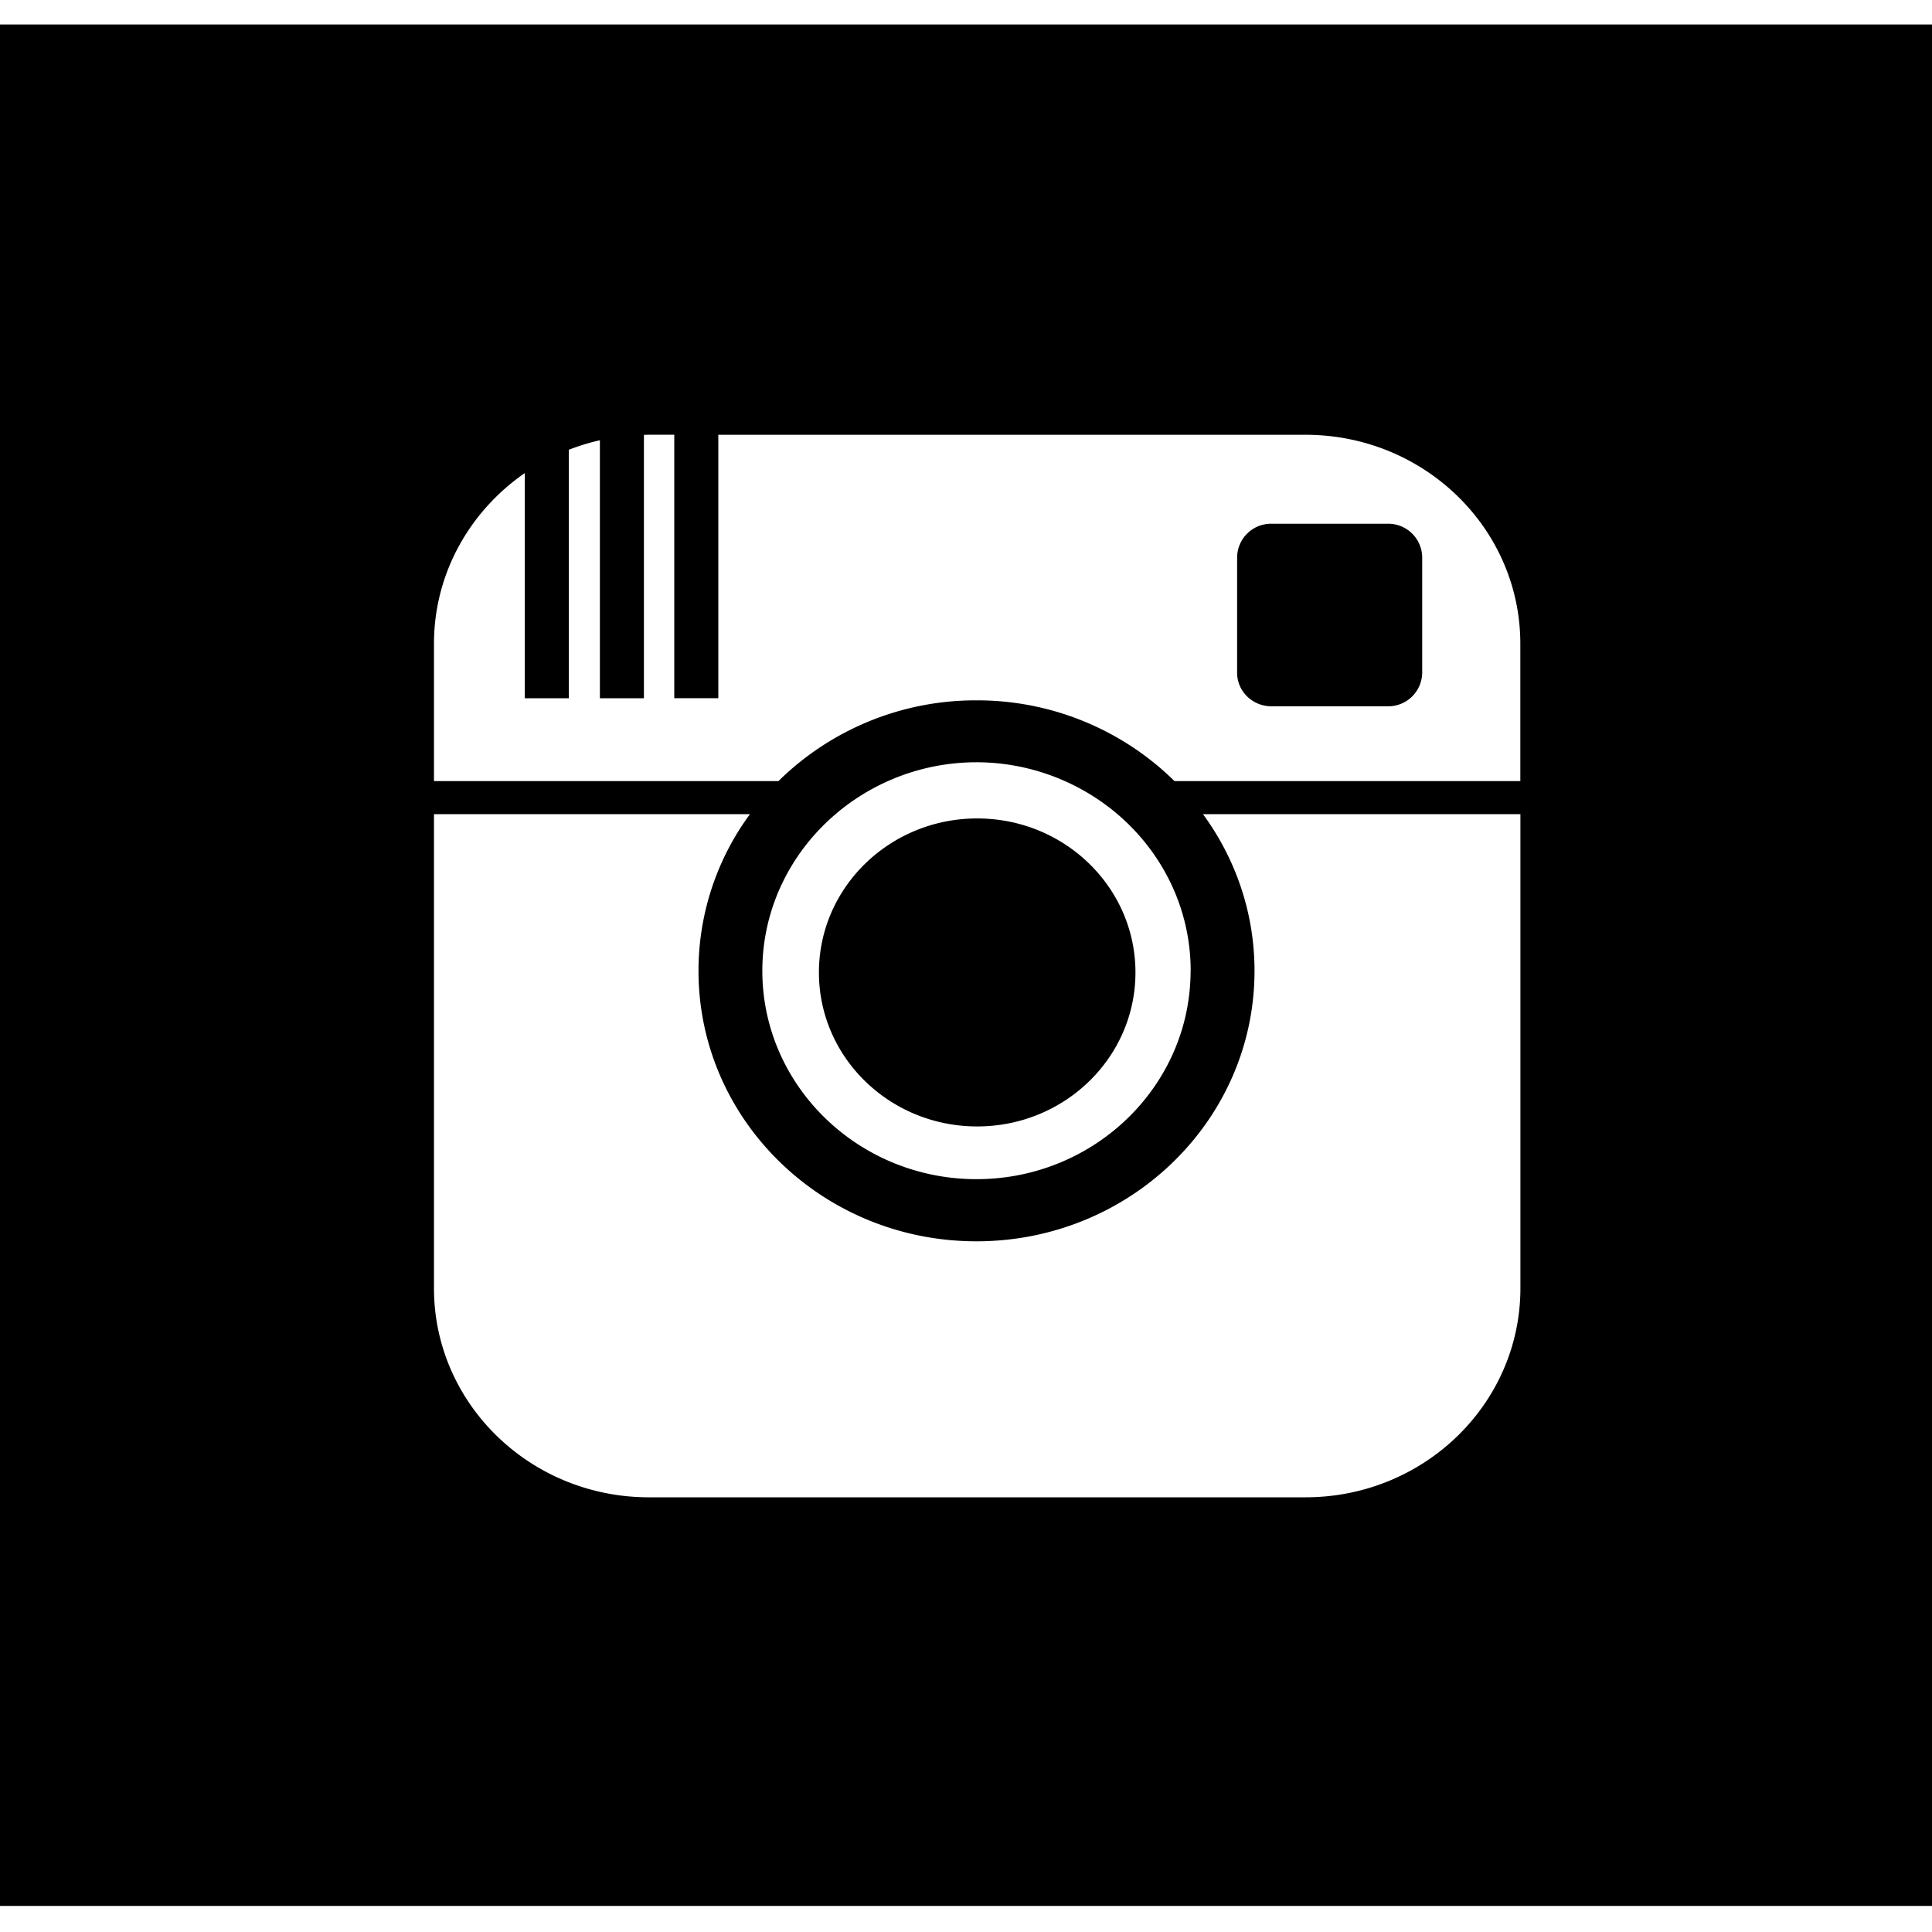 <svg xmlns="http://www.w3.org/2000/svg" viewBox="0 0 24 24">
      <path fill="none" d="M-226-58h558v210h-558z"/>
      <path d="M8.06 18.6c-1.473 0-2.669-1.163-2.669-2.597v-5.889h3.925a3.281 3.281 0 0 0-.639 1.946c0 1.856 1.546 3.36 3.453 3.36 1.908 0 3.454-1.504 3.454-3.36 0-.725-.238-1.397-.64-1.946h3.943v5.889c0 1.434-1.195 2.597-2.67 2.597H8.062zm6.73-6.54c0 1.427-1.193 2.588-2.66 2.588-1.466 0-2.66-1.16-2.66-2.588 0-.775.352-1.47.909-1.946a2.698 2.698 0 0 1 2.849-.411c.239.106.459.245.654.411.557.475.909 1.171.909 1.946zm-.2-2.357A3.492 3.492 0 0 0 12.13 8.7a3.49 3.49 0 0 0-2.46 1.003H5.391V7.997c0-.875.446-1.648 1.128-2.12v2.797h.547V5.587c.124-.048.253-.088.386-.118v3.205h.547V5.402L8.06 5.4h.316v3.273h.547V5.401h7.294c1.474 0 2.669 1.162 2.669 2.596v1.706H14.59zM0 .304v23.372h24V.304H0z"/>
      <path d="M12.139 10.167c-1.086 0-1.966.857-1.966 1.913 0 1.057.88 1.913 1.966 1.913 1.086 0 1.966-.856 1.966-1.913 0-1.056-.88-1.913-1.966-1.913M17.239 6.506h-1.443a.422.422 0 0 0-.428.417v1.435c0 .23.191.416.428.416h1.443a.422.422 0 0 0 .428-.416V6.923a.422.422 0 0 0-.428-.417"/>
</svg>
